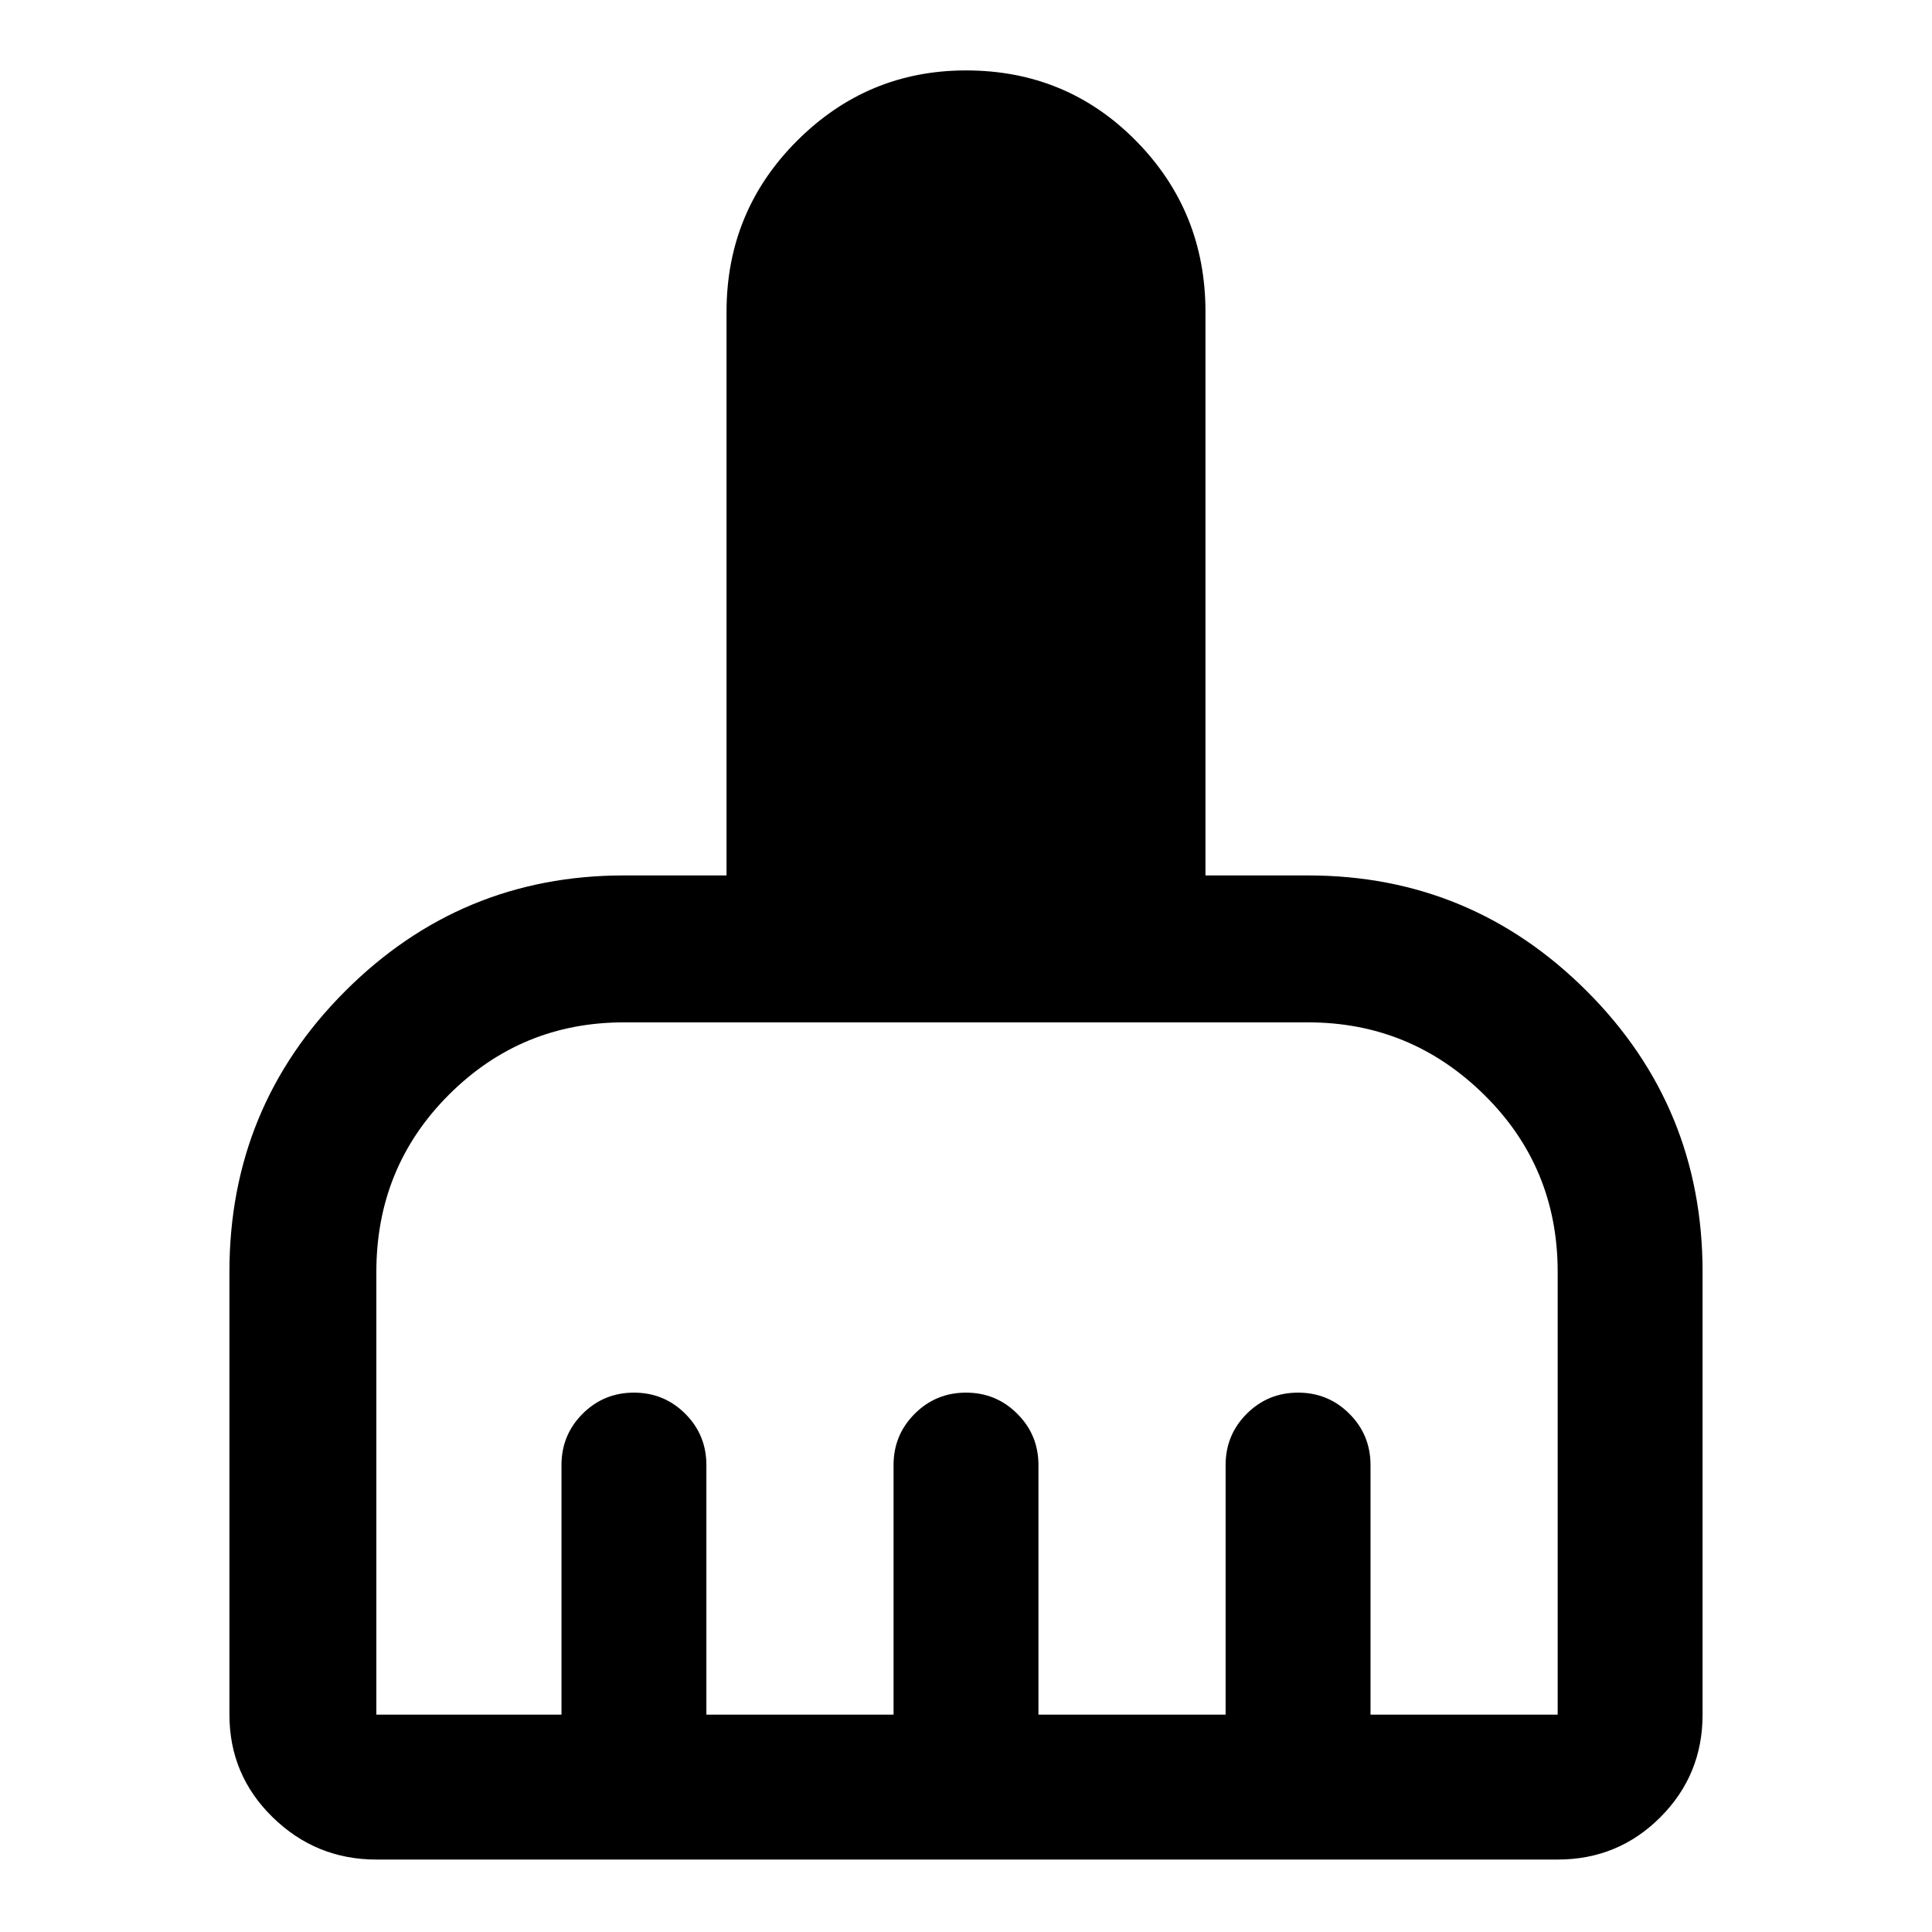 <svg xmlns="http://www.w3.org/2000/svg" height="40" width="40"><path d="M4.75 35.5v-9.167q0-3.416 2.396-5.812 2.396-2.396 5.771-2.396h2.125V6.458q0-2.083 1.458-3.541 1.458-1.459 3.5-1.459 2.083 0 3.521 1.459 1.437 1.458 1.437 3.541v11.667h2.125q3.375 0 5.771 2.396t2.396 5.812V35.5q0 1.25-.875 2.125t-2.125.875H7.792q-1.25 0-2.146-.875-.896-.875-.896-2.125Zm3.042 0h3.833v-5.167q0-.625.437-1.062.438-.438 1.063-.438t1.063.438q.437.437.437 1.062V35.5H18.5v-5.167q0-.625.438-1.062.437-.438 1.062-.438t1.062.438q.438.437.438 1.062V35.5h3.875v-5.167q0-.625.437-1.062.438-.438 1.063-.438t1.063.438q.437.437.437 1.062V35.5h3.875v-9.167q0-2.166-1.521-3.666t-3.646-1.5H12.917q-2.125 0-3.625 1.5t-1.5 3.666V35.5Z"/></svg>